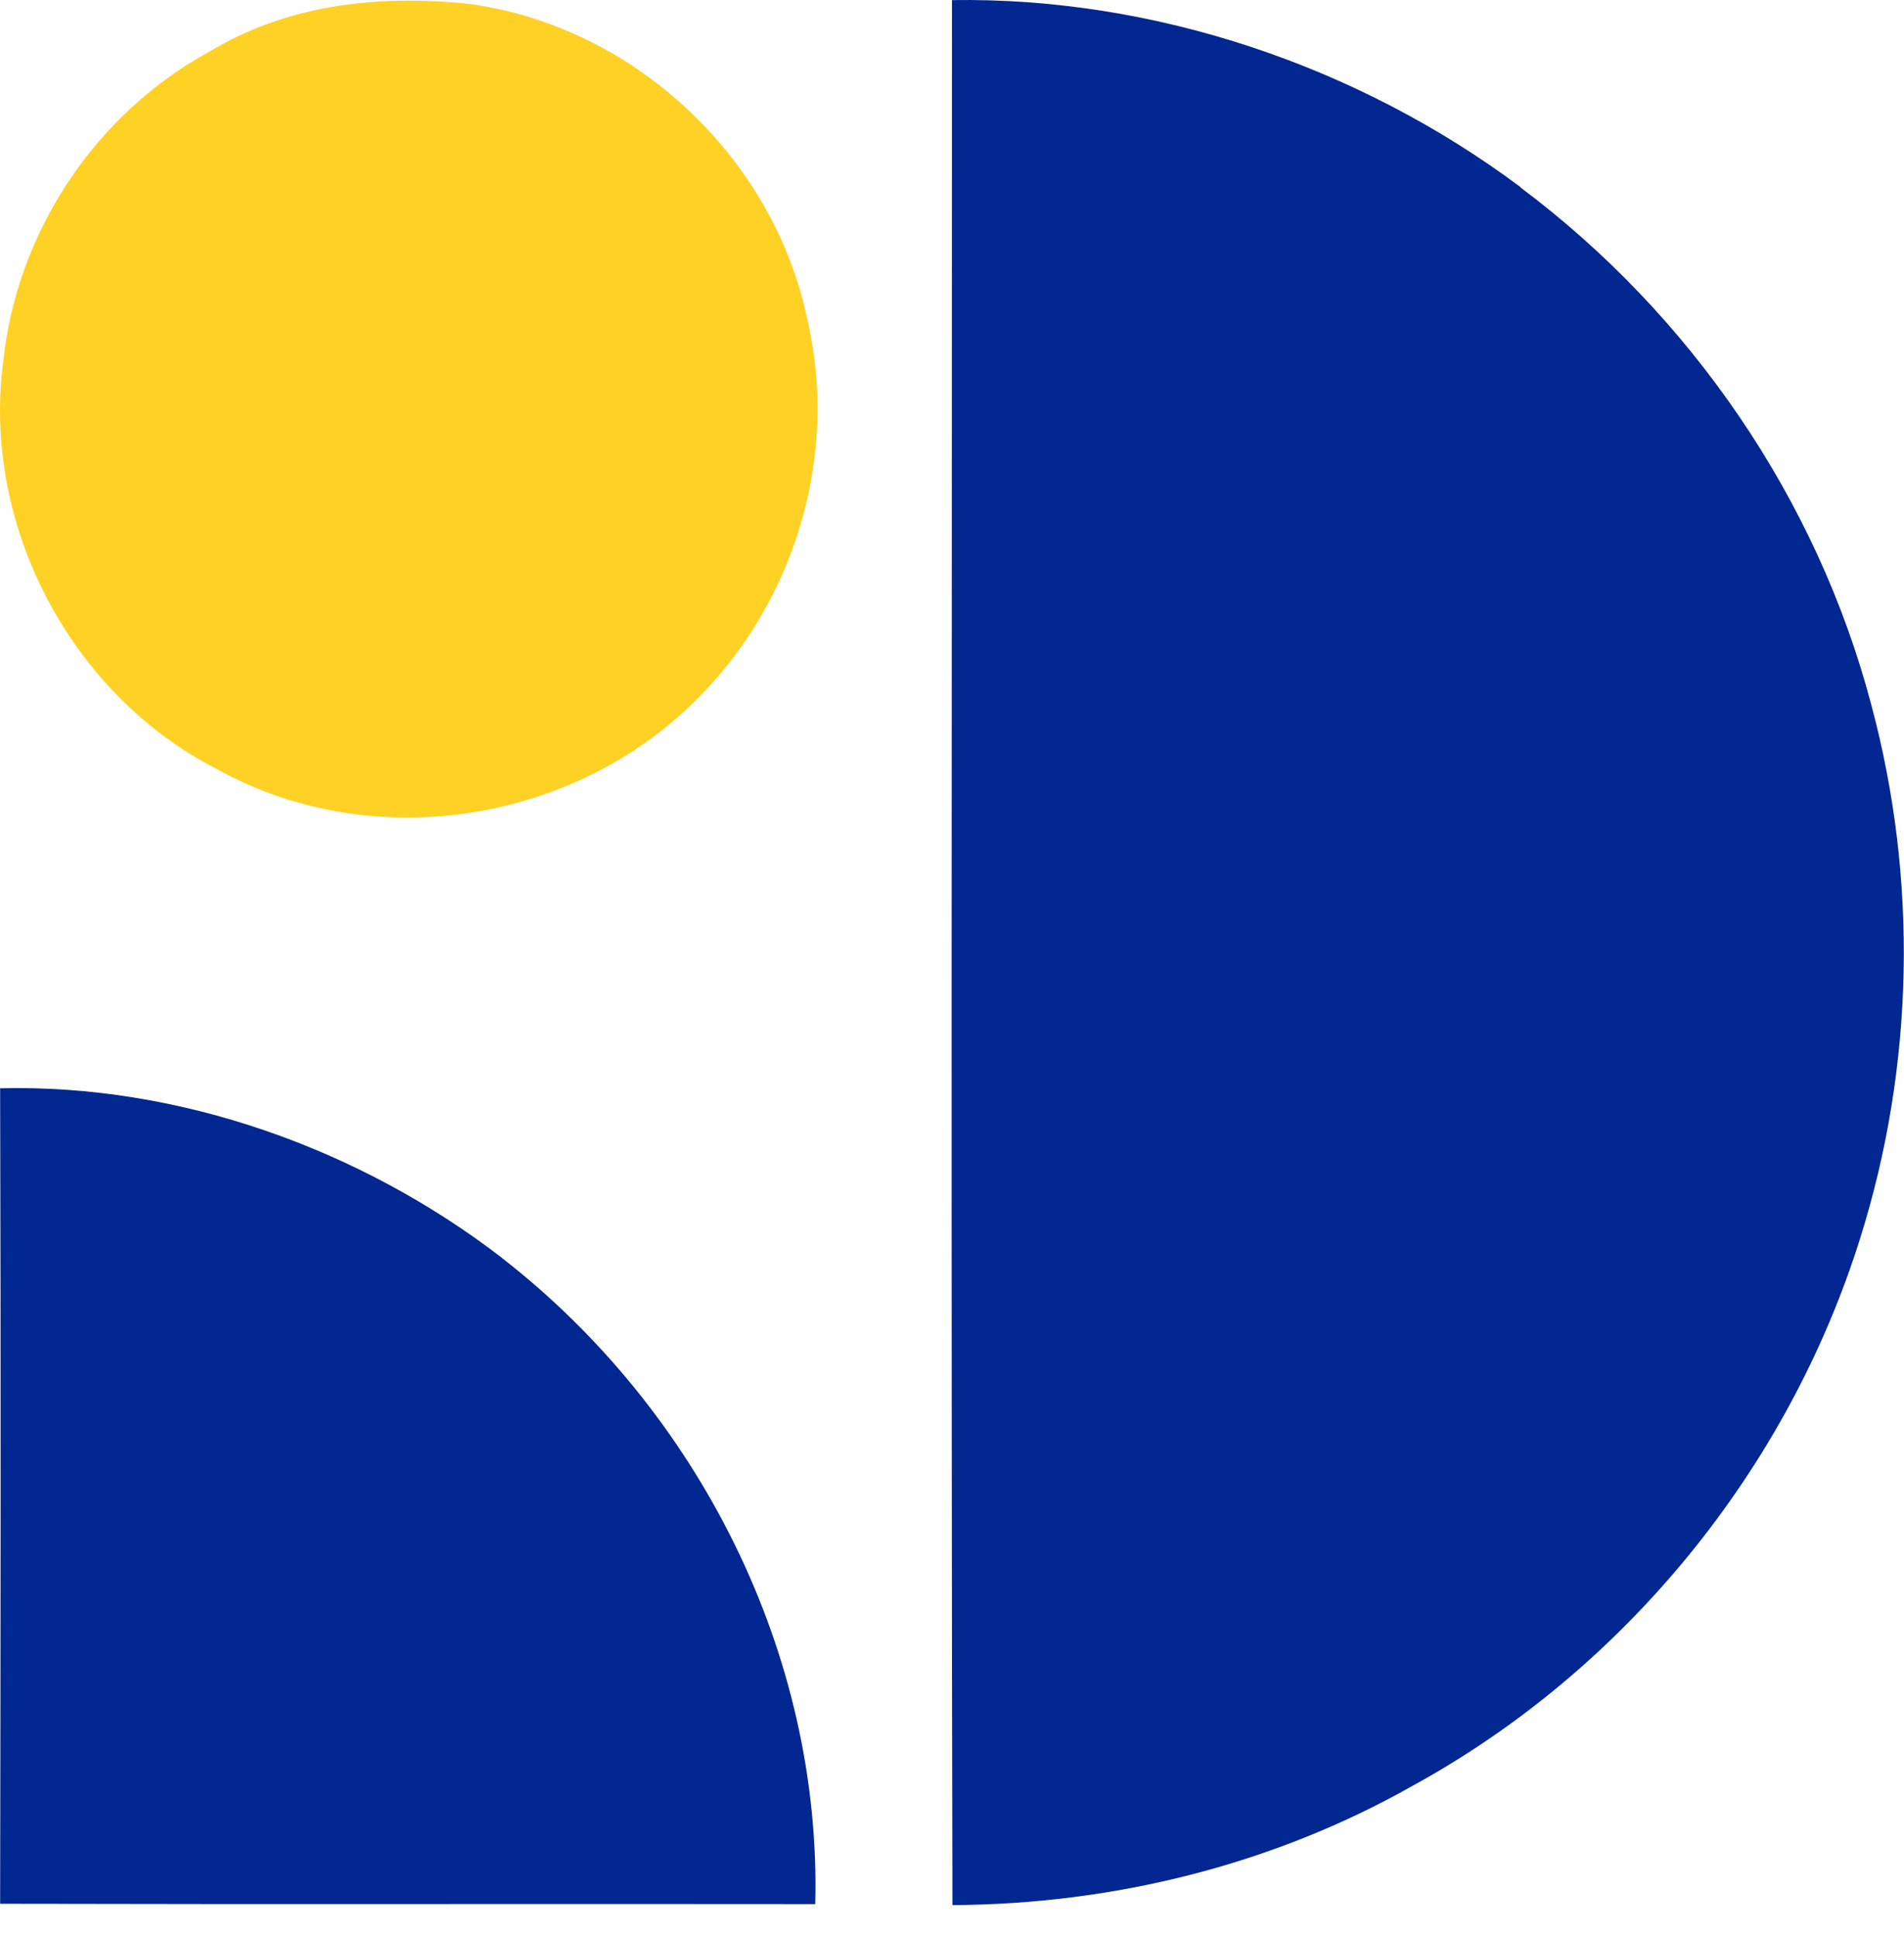 <svg width="59" height="60" viewBox="0 0 59 60" fill="none" xmlns="http://www.w3.org/2000/svg">
<path d="M47.117 5.806C52.389 9.751 56.309 15.456 57.988 21.835C59.438 27.235 59.32 33.022 57.641 38.355C55.395 45.515 50.353 51.705 43.774 55.308C39.431 57.763 34.49 58.978 29.514 59.003C29.468 39.34 29.499 19.672 29.499 0.003C35.771 -0.094 42.095 2.045 47.117 5.795V5.806Z" fill="#022791"/>
<path d="M25.043 10.016C25.931 13.951 24.742 18.212 22.037 21.188C18.245 25.423 11.697 26.592 6.705 23.811C2.178 21.489 -0.557 16.263 0.096 11.221C0.509 7.209 2.939 3.535 6.476 1.606C8.905 0.141 11.641 -0.155 14.417 0.105C19.608 0.748 24.028 4.887 25.043 10.016V10.016Z" fill="#FFD125"/>
<path d="M15.555 38.962C21.649 43.693 25.457 51.221 25.263 58.973C16.841 58.962 8.425 58.983 0.004 58.962C0.019 50.542 0.029 42.126 0.004 33.706C5.557 33.568 11.176 35.584 15.56 38.962H15.555Z" fill="#022791"/>
</svg>
